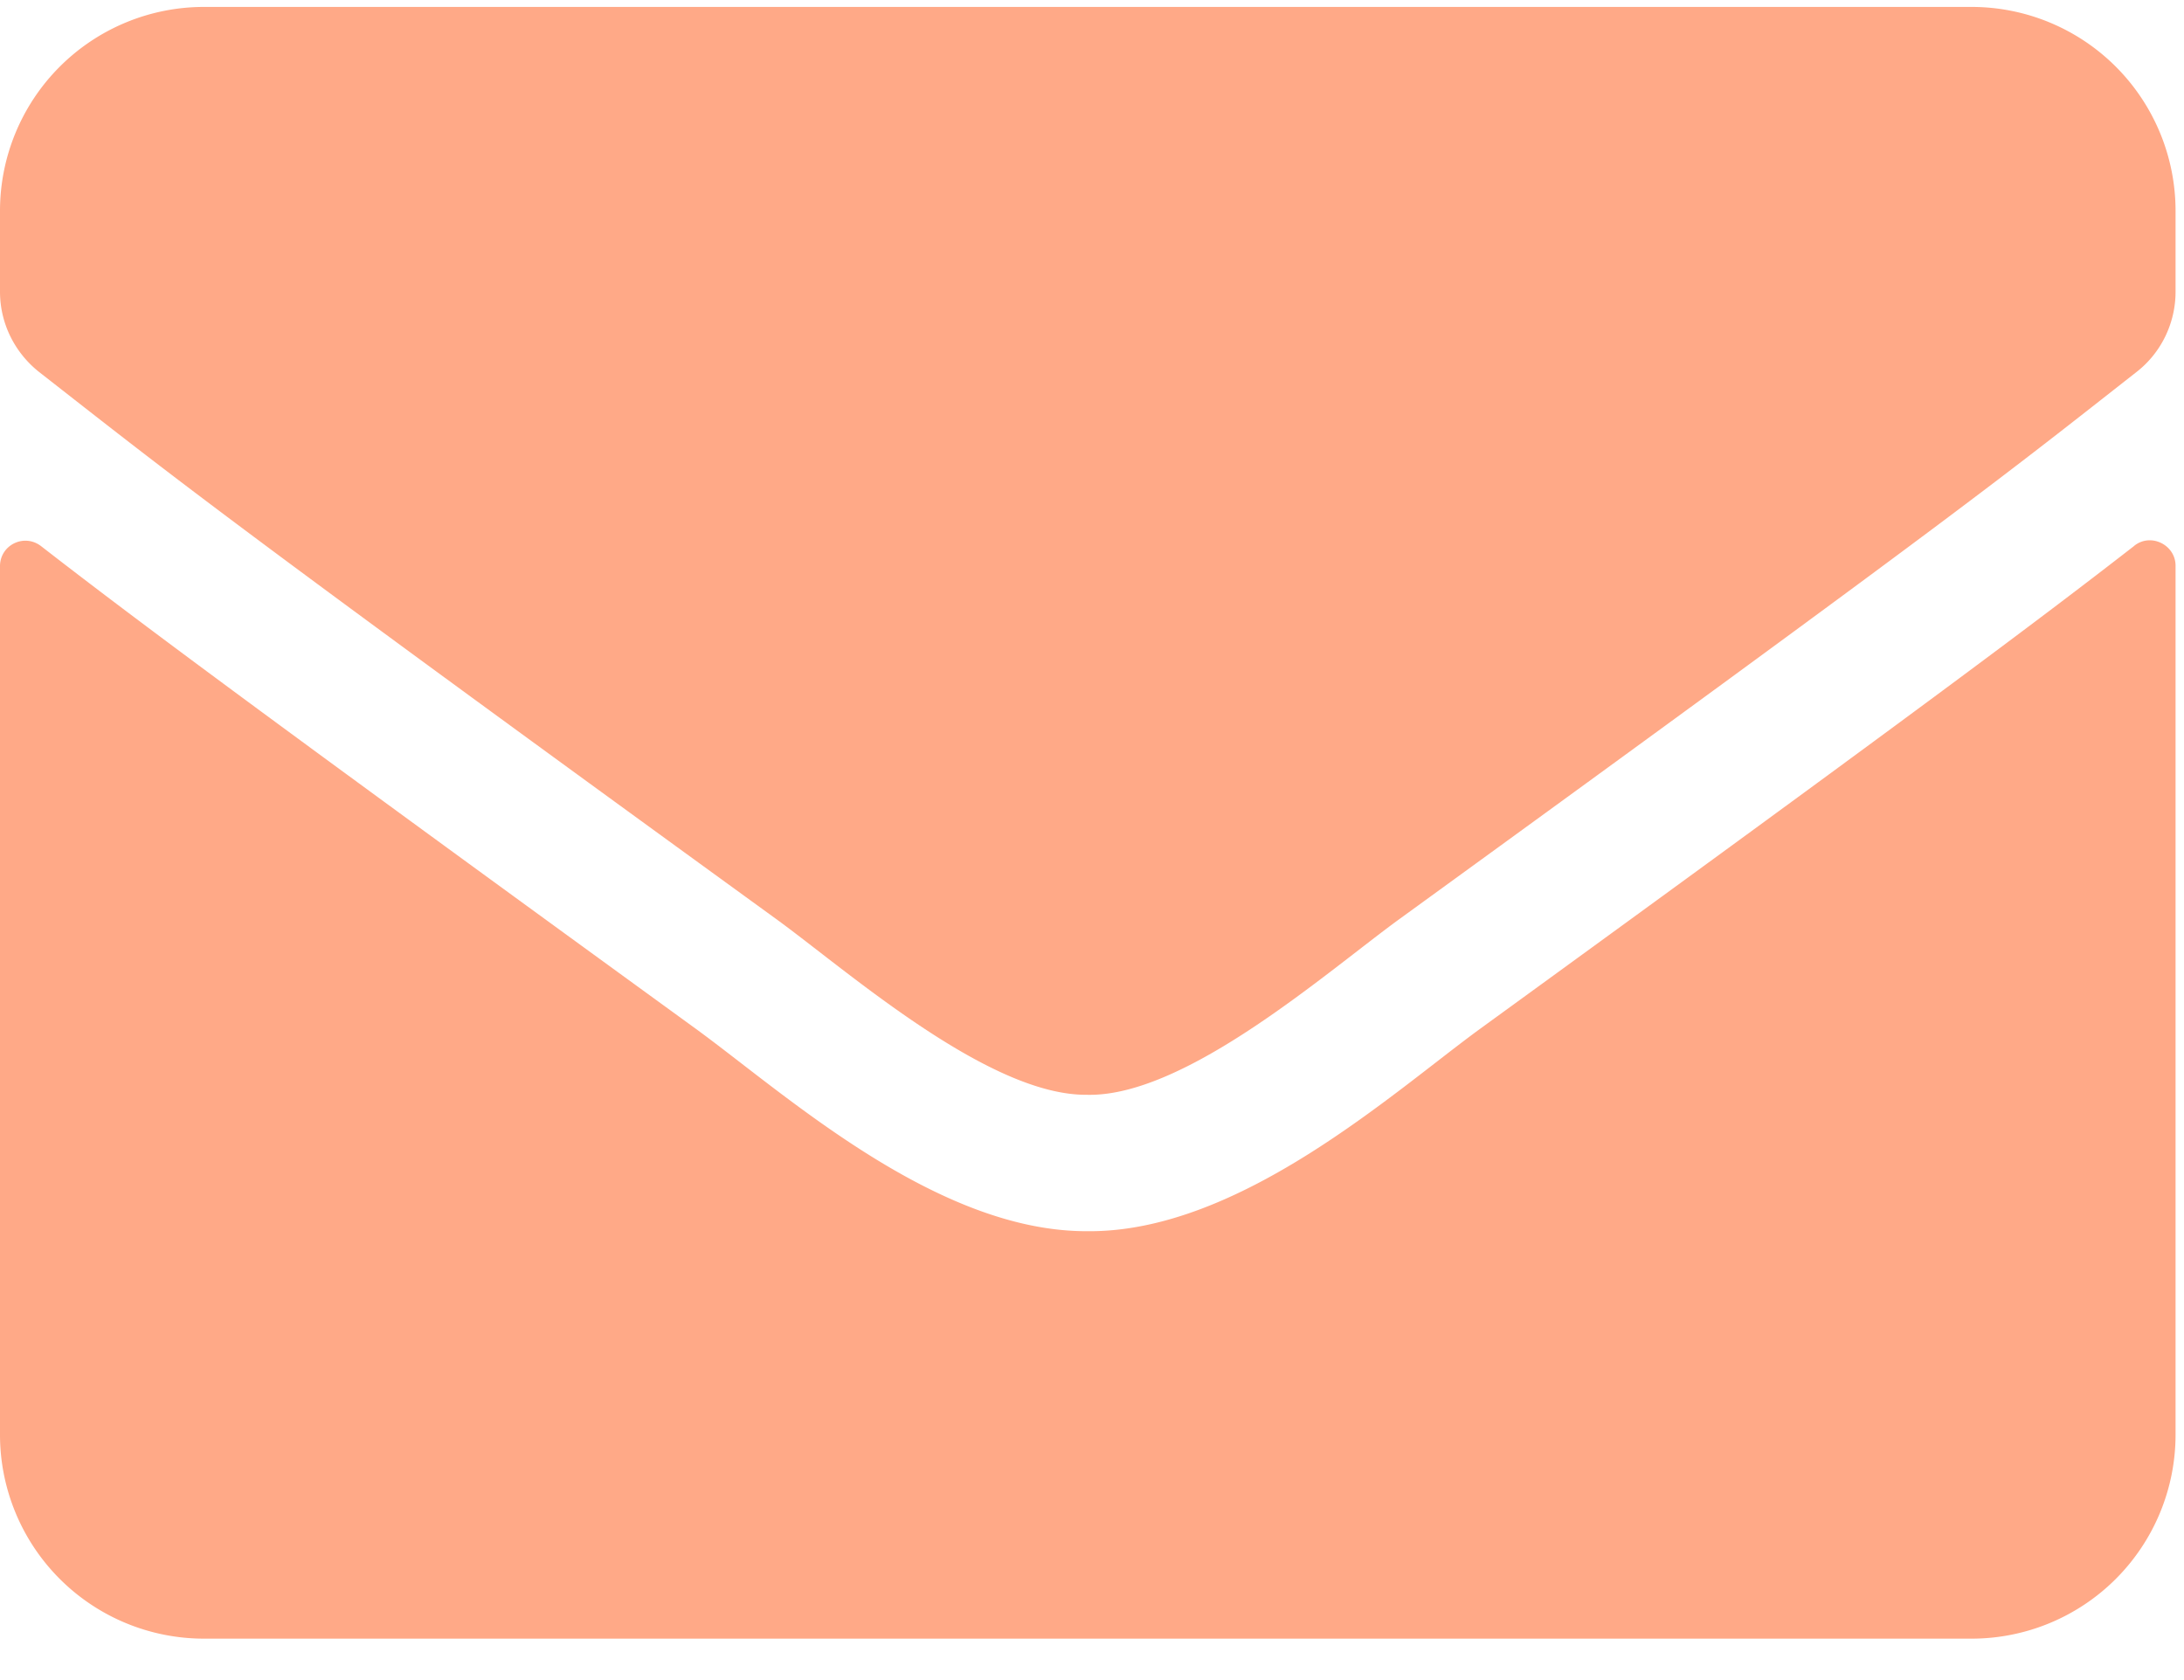 <svg xmlns="http://www.w3.org/2000/svg" width="52" height="40" fill="none"><path fill="#FFA987" d="M50.817 12.993c.395-.313.982-.02.982.476v20.69a4.857 4.857 0 0 1-4.856 4.855H4.855A4.857 4.857 0 0 1 0 34.158V13.48c0-.506.577-.789.981-.475 2.267 1.76 5.271 3.996 15.59 11.492 2.135 1.558 5.737 4.836 9.328 4.816 3.612.03 7.285-3.318 9.338-4.816 10.32-7.496 13.314-9.742 15.58-11.502ZM25.9 26.066c2.348.04 5.726-2.955 7.426-4.189 13.425-9.742 14.447-10.592 17.543-13.02.587-.456.93-1.164.93-1.912V5.02A4.857 4.857 0 0 0 46.944.165H4.855A4.857 4.857 0 0 0 0 5.021v1.923c0 .748.344 1.446.93 1.912 3.097 2.418 4.118 3.278 17.544 13.02 1.7 1.234 5.078 4.229 7.425 4.189Z"/></svg>